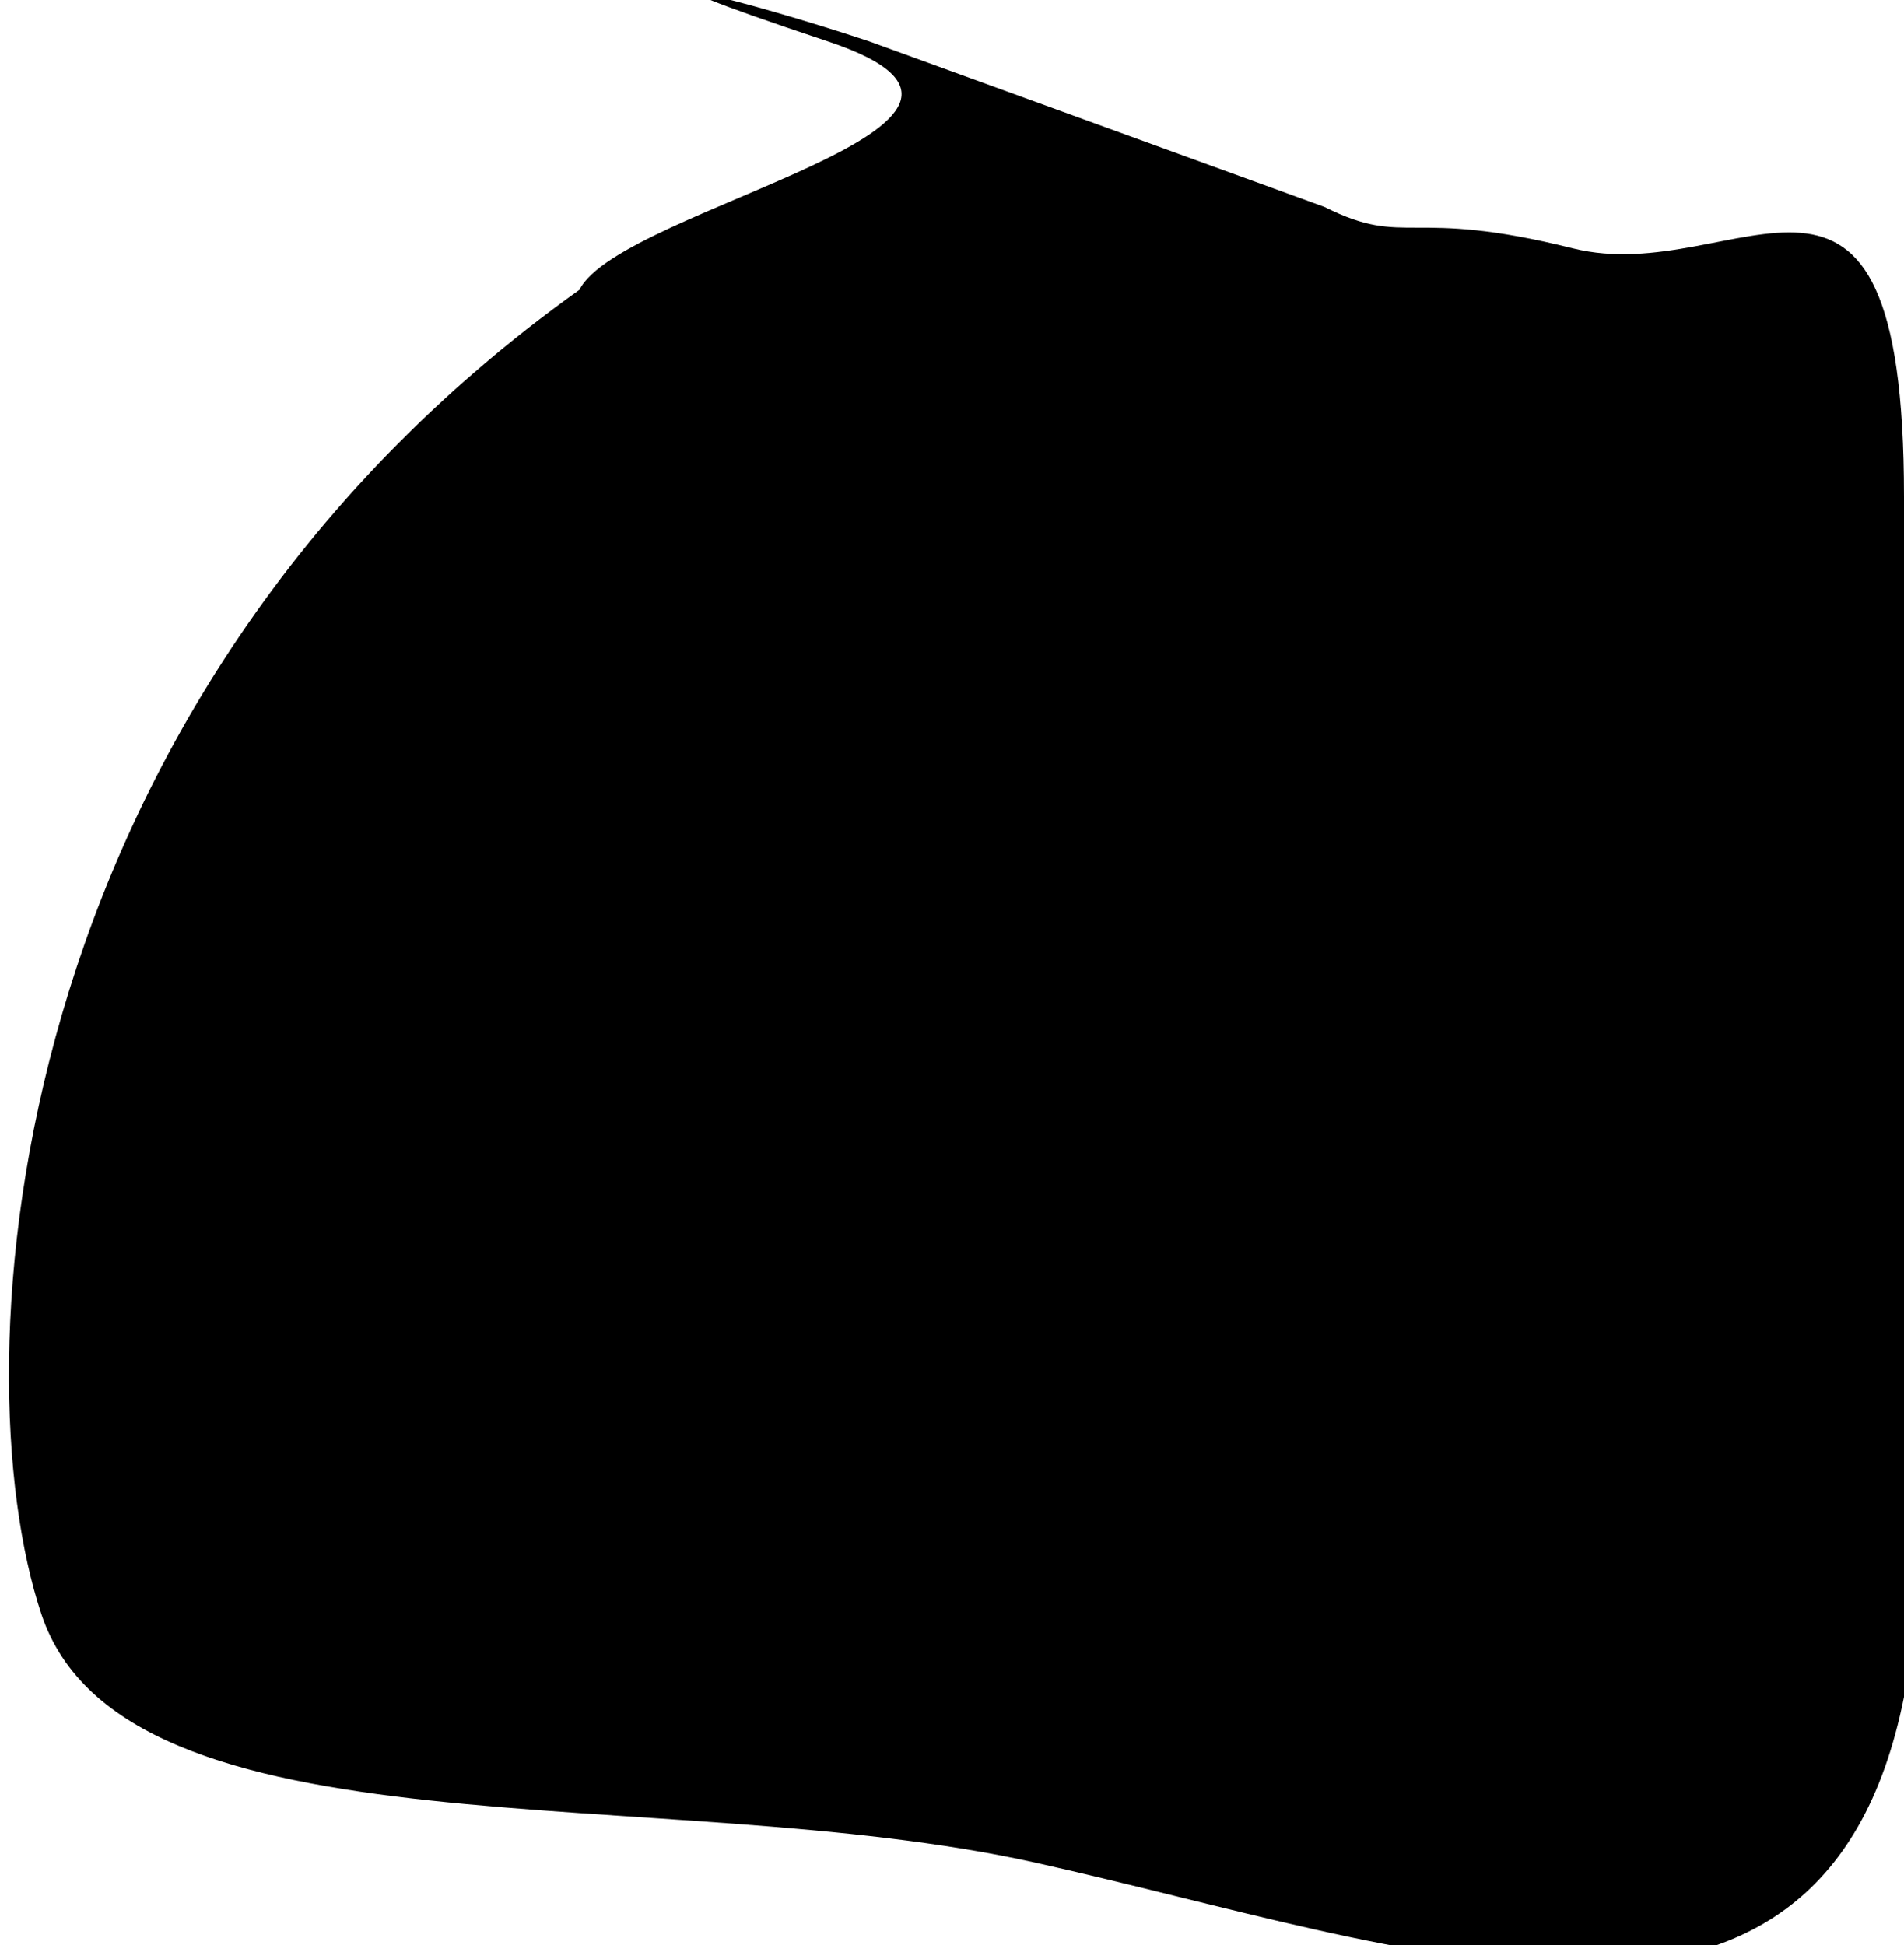 <?xml version="1.0" encoding="UTF-8"?><svg id="Calque_1" xmlns="http://www.w3.org/2000/svg" viewBox="0 0 46 47"><path d="M21,1c-3-1-7-2-1,0s-5,4-6,6C0,17-1,33,1,39s15,4,24,6,19,6,21-4,0-19,0-29-4-5-8-6-4,0-6-1L21,1Z"/></svg>